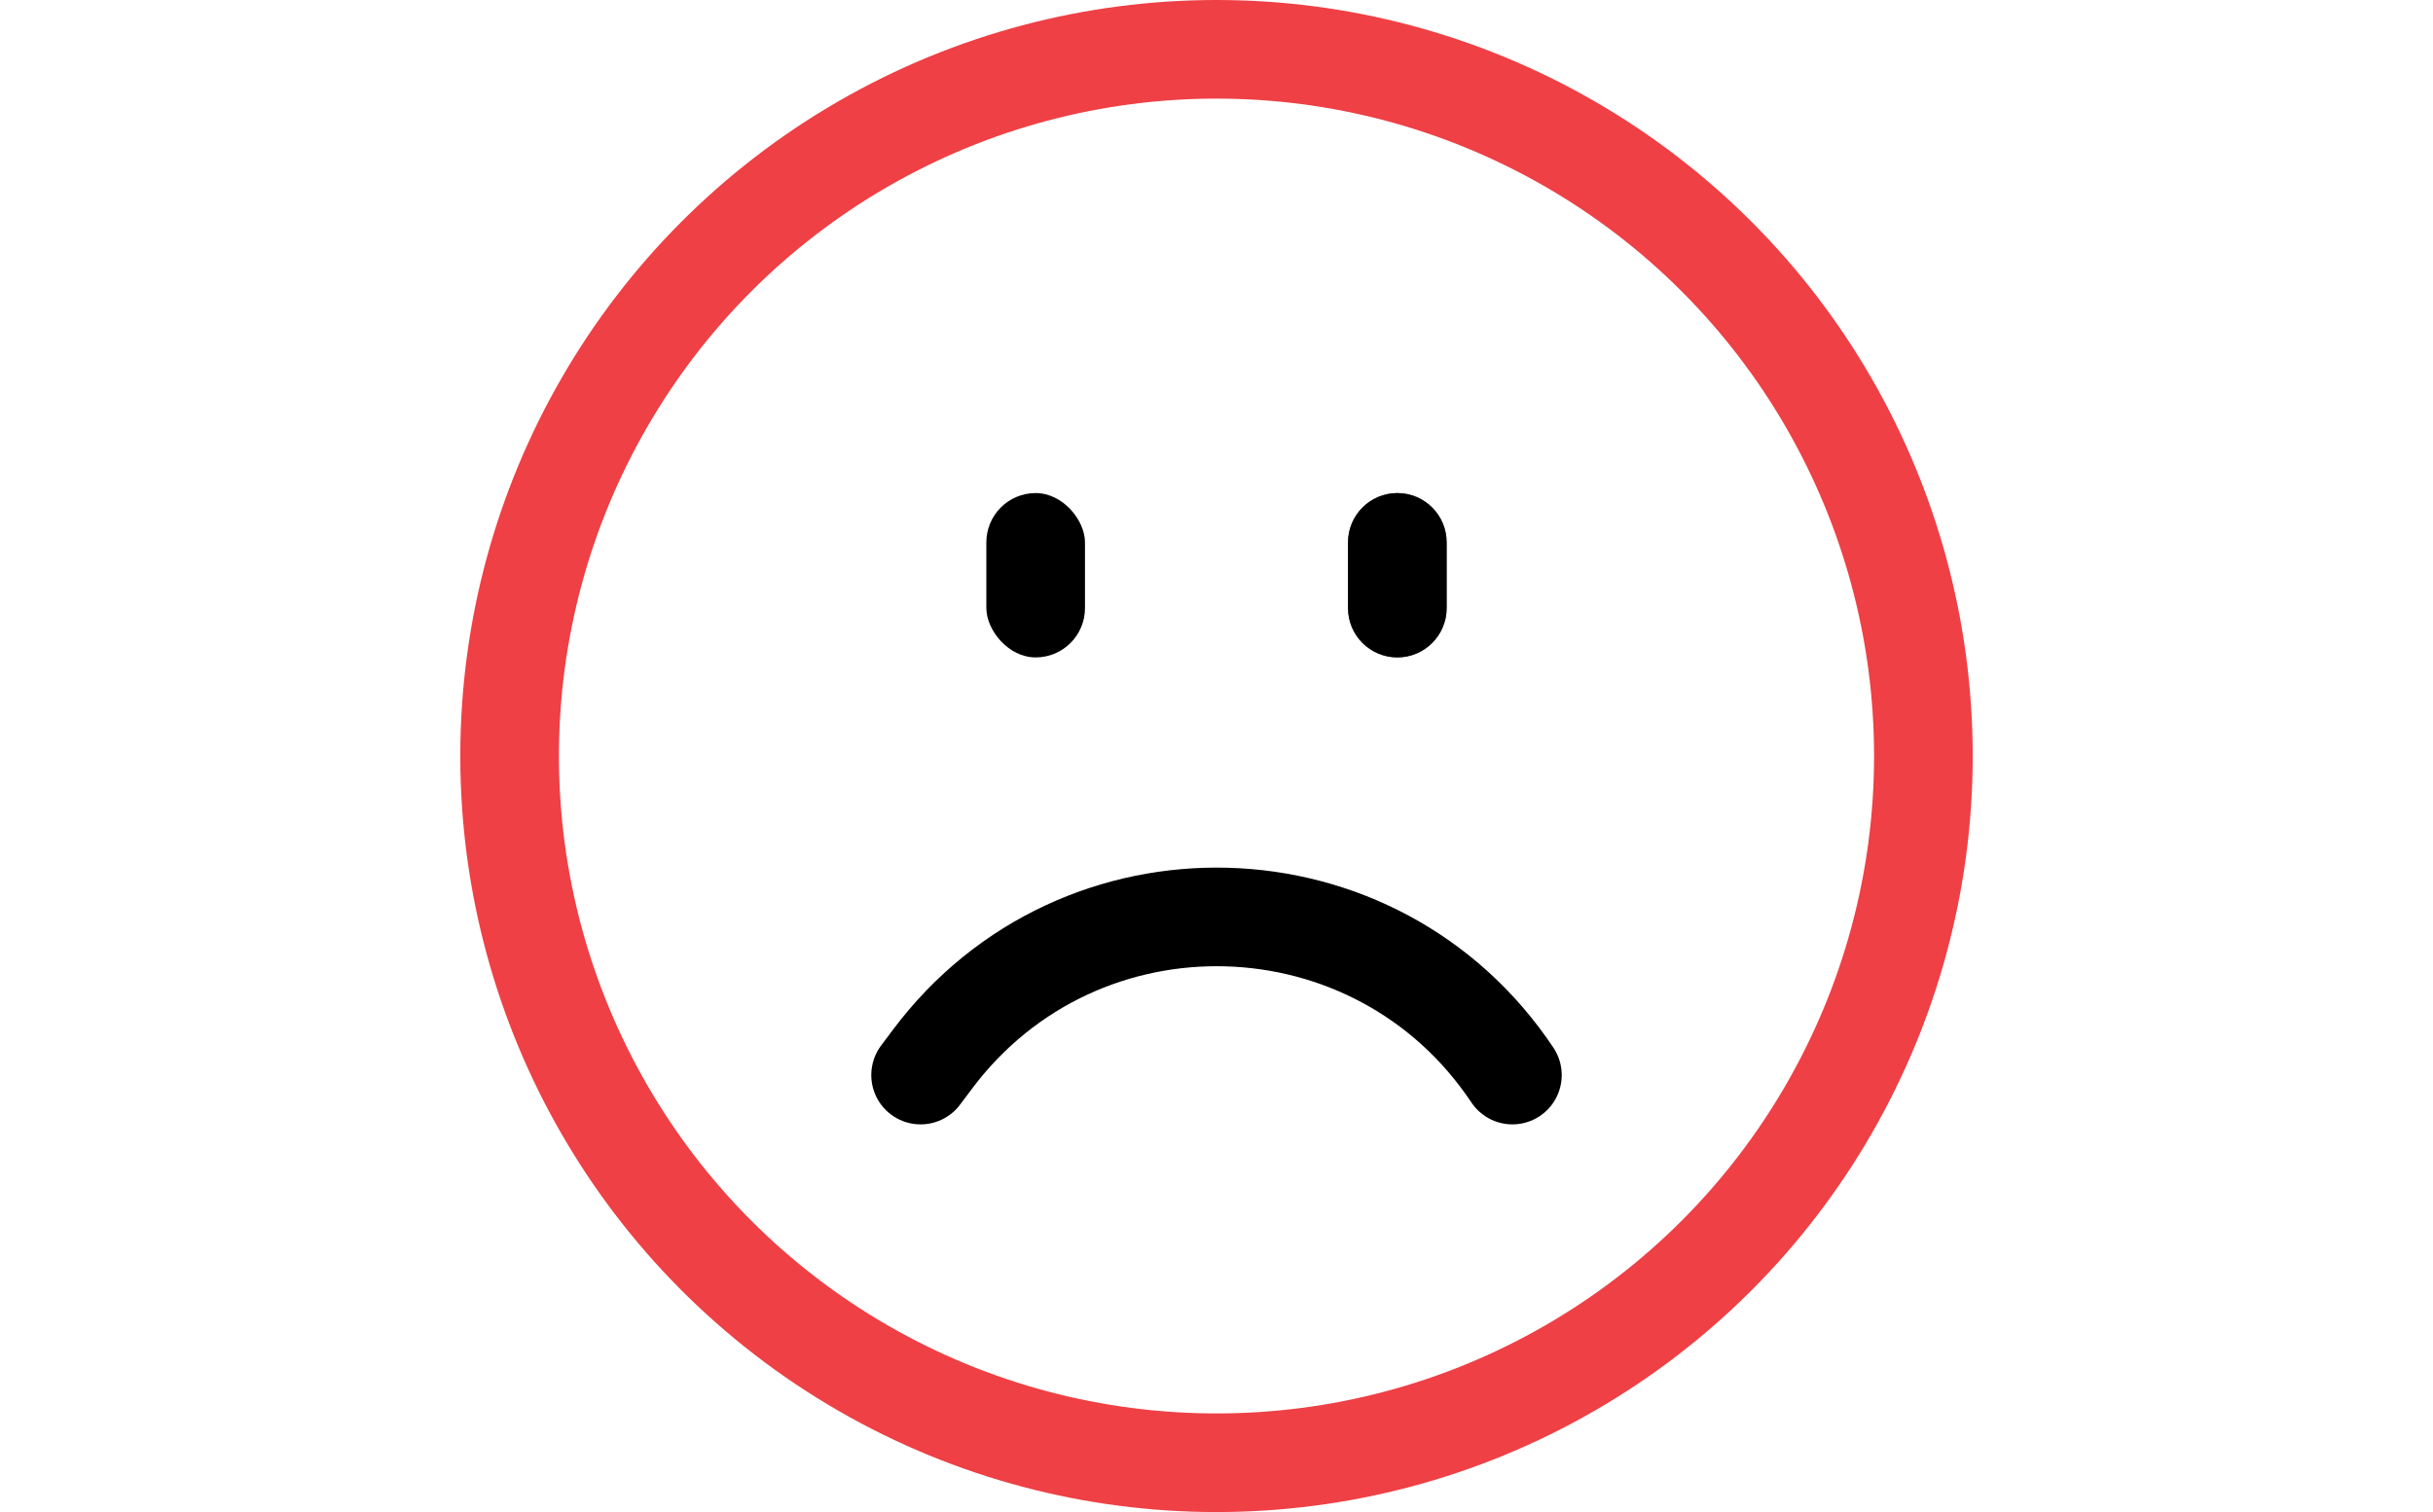 <svg width="74" height="46" viewBox="0 0 74 46" fill="none" xmlns="http://www.w3.org/2000/svg">
<path d="M46 32.706V32.706C41.865 26.503 32.84 26.253 28.367 32.217L28 32.706" stroke="black" stroke-width="3" stroke-linecap="round"/>
<circle cx="37" cy="23" r="21.5" stroke="#EE4045" stroke-width="3"/>
<rect x="30" y="15" width="3" height="5" rx="1.5" fill="black"/>
<path d="M41 16.5C41 15.672 41.672 15 42.5 15C43.328 15 44 15.672 44 16.5V18.5C44 19.328 43.328 20 42.5 20C41.672 20 41 19.328 41 18.5V16.5Z" fill="#666666"/>
<path d="M41 16.5C41 15.672 41.672 15 42.5 15C43.328 15 44 15.672 44 16.5V18.5C44 19.328 43.328 20 42.5 20C41.672 20 41 19.328 41 18.5V16.5Z" fill="black"/>
</svg>
